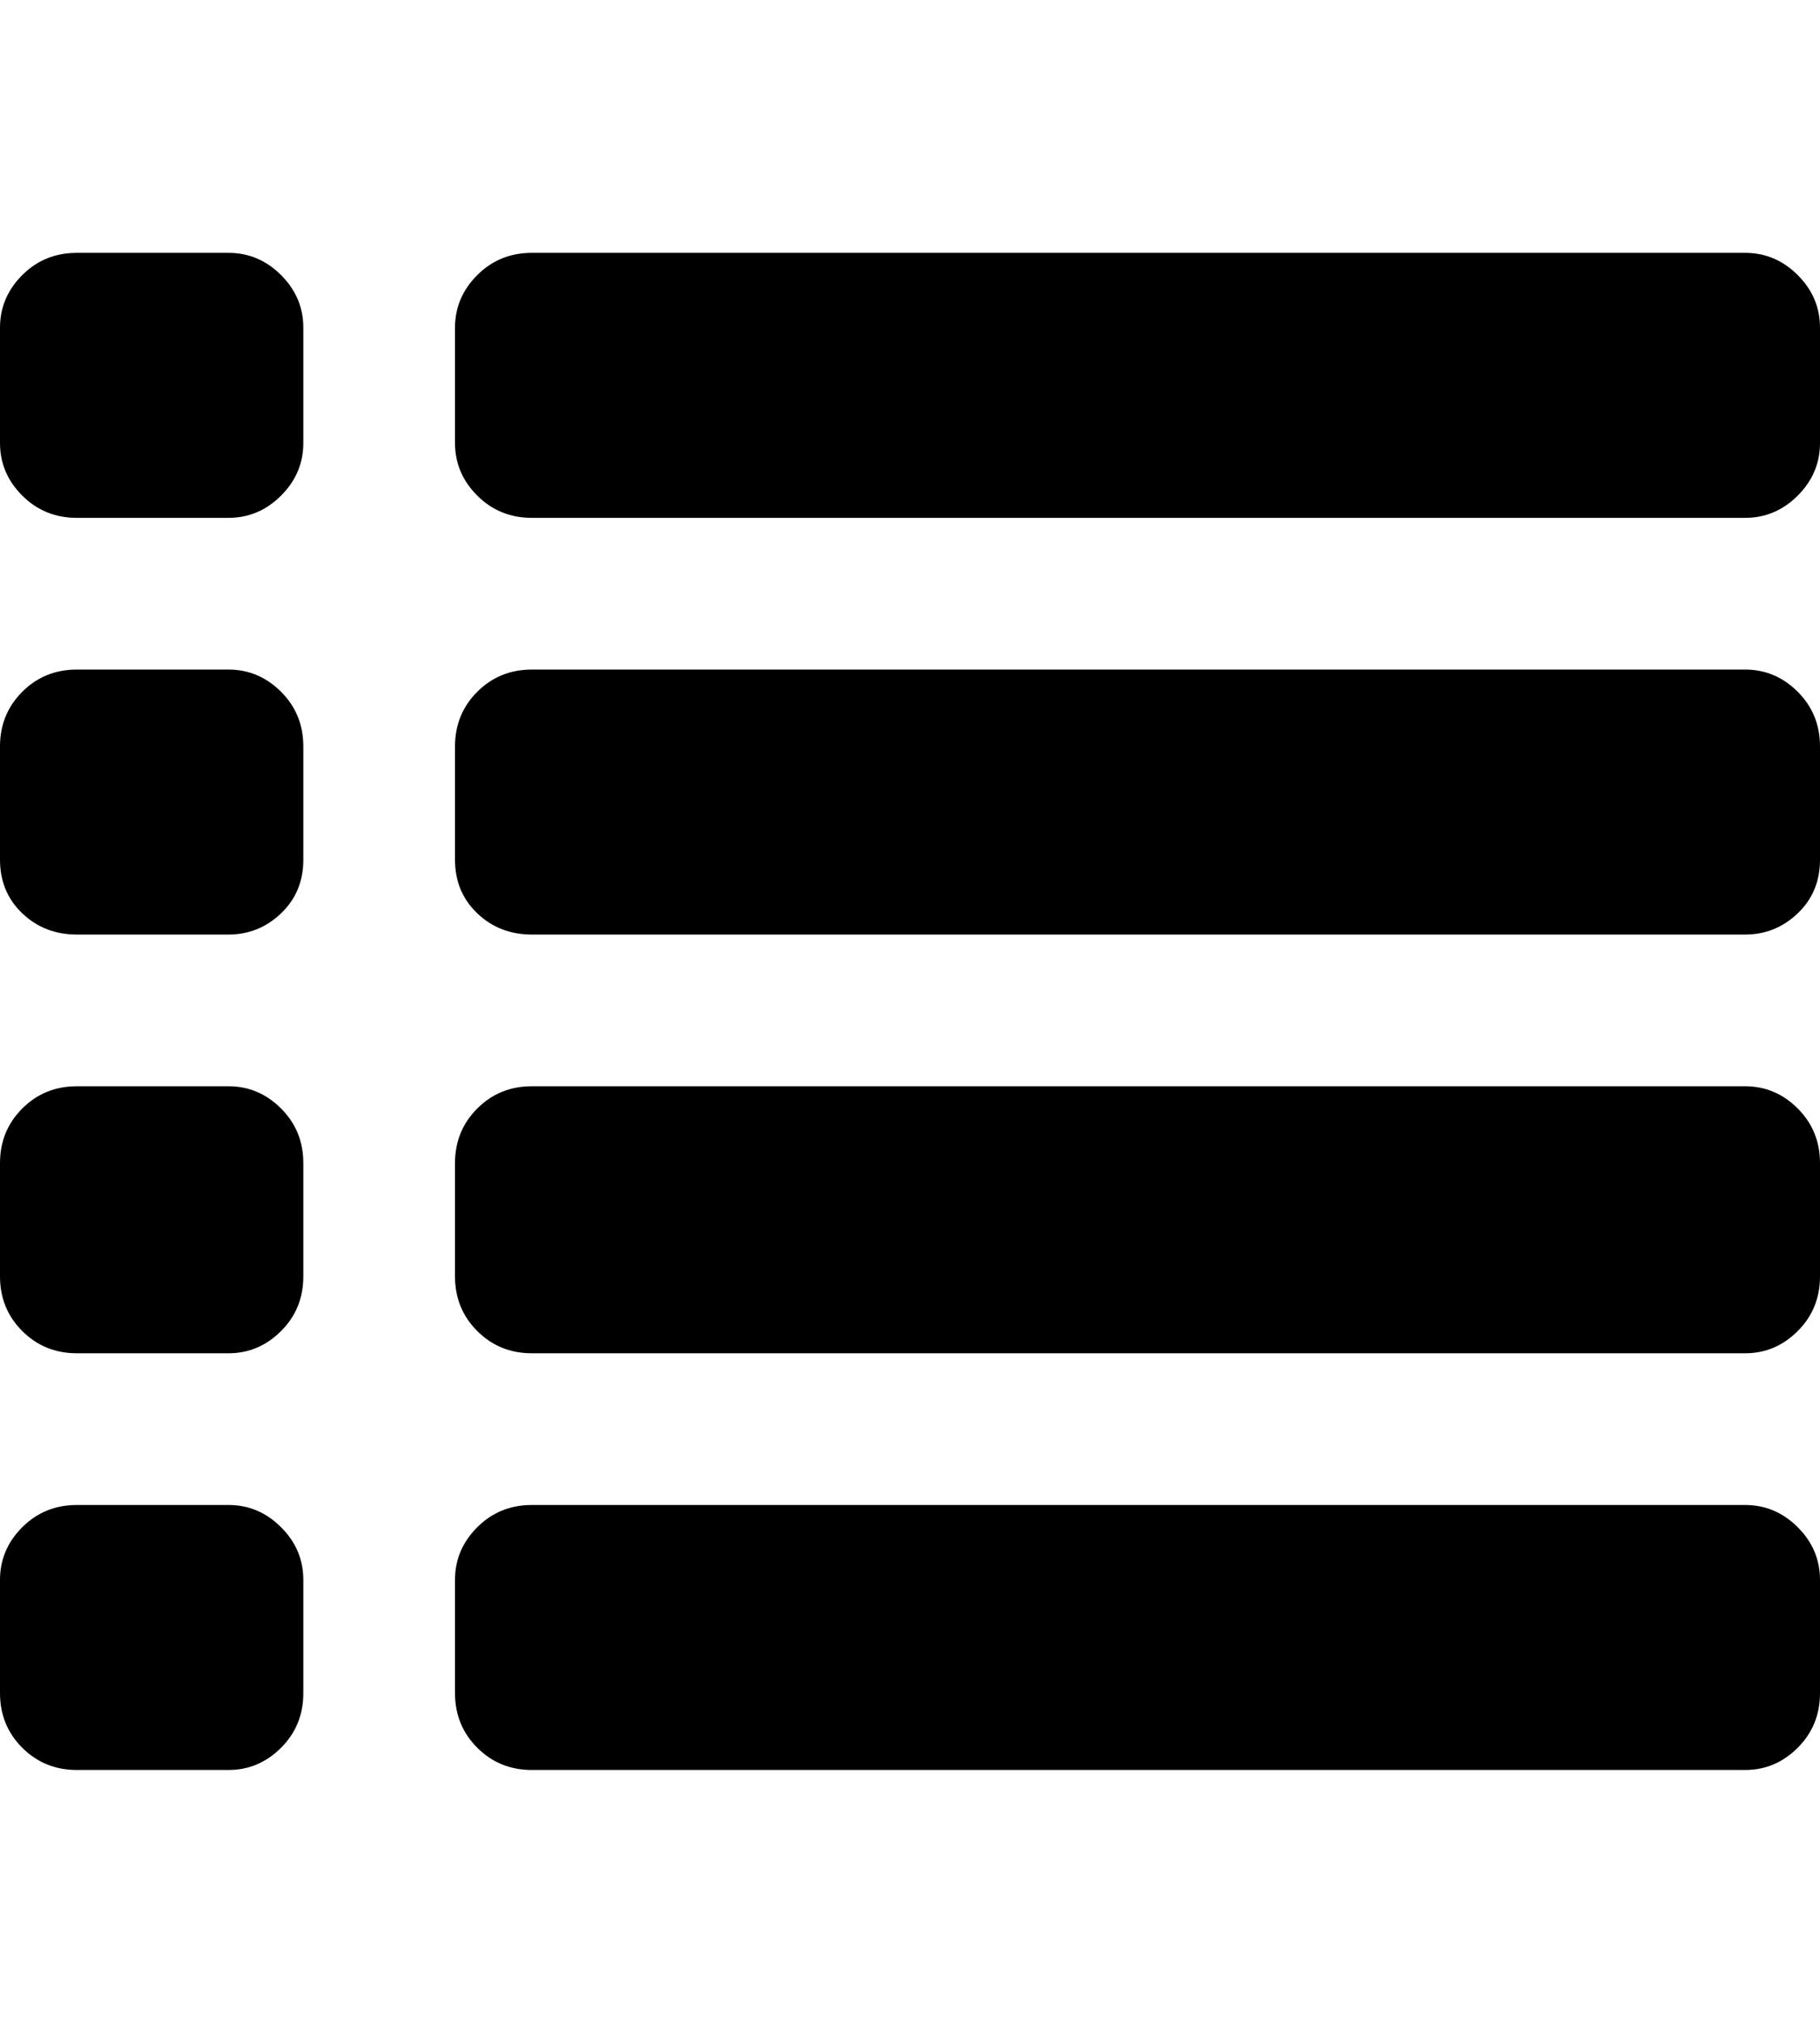 <svg height="1000px" width="900px" xmlns="http://www.w3.org/2000/svg">
  <g>
    <path d="M0 837c0 0 0 -56 0 -56c0 -10 3.667 -18.667 11 -26c7.333 -7.333 16.333 -11 27 -11c0 0 75 0 75 0c10 0 18.667 3.667 26 11c7.333 7.333 11 16 11 26c0 0 0 56 0 56c0 10.667 -3.667 19.667 -11 27c-7.333 7.333 -16 11 -26 11c0 0 -75 0 -75 0c-10.667 0 -19.667 -3.667 -27 -11c-7.333 -7.333 -11 -16.333 -11 -27c0 0 0 0 0 0m0 -206c0 0 0 -56 0 -56c0 -10.667 3.667 -19.667 11 -27c7.333 -7.333 16.333 -11 27 -11c0 0 75 0 75 0c10 0 18.667 3.667 26 11c7.333 7.333 11 16.333 11 27c0 0 0 56 0 56c0 10.667 -3.667 19.667 -11 27c-7.333 7.333 -16 11 -26 11c0 0 -75 0 -75 0c-10.667 0 -19.667 -3.667 -27 -11c-7.333 -7.333 -11 -16.333 -11 -27c0 0 0 0 0 0m0 -206c0 0 0 -56 0 -56c0 -10.667 3.667 -19.667 11 -27c7.333 -7.333 16.333 -11 27 -11c0 0 75 0 75 0c10 0 18.667 3.667 26 11c7.333 7.333 11 16.333 11 27c0 0 0 56 0 56c0 10.667 -3.667 19.5 -11 26.5c-7.333 7 -16 10.5 -26 10.5c0 0 -75 0 -75 0c-10.667 0 -19.667 -3.5 -27 -10.5c-7.333 -7 -11 -15.833 -11 -26.5c0 0 0 0 0 0m0 -206c0 0 0 -57 0 -57c0 -10 3.667 -18.667 11 -26c7.333 -7.333 16.333 -11 27 -11c0 0 75 0 75 0c10 0 18.667 3.667 26 11c7.333 7.333 11 16 11 26c0 0 0 57 0 57c0 10 -3.667 18.667 -11 26c-7.333 7.333 -16 11 -26 11c0 0 -75 0 -75 0c-10.667 0 -19.667 -3.667 -27 -11c-7.333 -7.333 -11 -16 -11 -26c0 0 0 0 0 0m225 618c0 0 0 -56 0 -56c0 -10 3.667 -18.667 11 -26c7.333 -7.333 16.333 -11 27 -11c0 0 600 0 600 0c10 0 18.667 3.667 26 11c7.333 7.333 11 16 11 26c0 0 0 56 0 56c0 10.667 -3.667 19.667 -11 27c-7.333 7.333 -16 11 -26 11c0 0 -600 0 -600 0c-10.667 0 -19.667 -3.667 -27 -11c-7.333 -7.333 -11 -16.333 -11 -27c0 0 0 0 0 0m0 -206c0 0 0 -56 0 -56c0 -10.667 3.667 -19.667 11 -27c7.333 -7.333 16.333 -11 27 -11c0 0 600 0 600 0c10 0 18.667 3.667 26 11c7.333 7.333 11 16.333 11 27c0 0 0 56 0 56c0 10.667 -3.667 19.667 -11 27c-7.333 7.333 -16 11 -26 11c0 0 -600 0 -600 0c-10.667 0 -19.667 -3.667 -27 -11c-7.333 -7.333 -11 -16.333 -11 -27c0 0 0 0 0 0m0 -206c0 0 0 -56 0 -56c0 -10.667 3.667 -19.667 11 -27c7.333 -7.333 16.333 -11 27 -11c0 0 600 0 600 0c10 0 18.667 3.667 26 11c7.333 7.333 11 16.333 11 27c0 0 0 56 0 56c0 10.667 -3.667 19.5 -11 26.5c-7.333 7 -16 10.5 -26 10.5c0 0 -600 0 -600 0c-10.667 0 -19.667 -3.5 -27 -10.5c-7.333 -7 -11 -15.833 -11 -26.5c0 0 0 0 0 0m0 -206c0 0 0 -57 0 -57c0 -10 3.667 -18.667 11 -26c7.333 -7.333 16.333 -11 27 -11c0 0 600 0 600 0c10 0 18.667 3.667 26 11c7.333 7.333 11 16 11 26c0 0 0 57 0 57c0 10 -3.667 18.667 -11 26c-7.333 7.333 -16 11 -26 11c0 0 -600 0 -600 0c-10.667 0 -19.667 -3.667 -27 -11c-7.333 -7.333 -11 -16 -11 -26c0 0 0 0 0 0" />
  </g>
</svg>